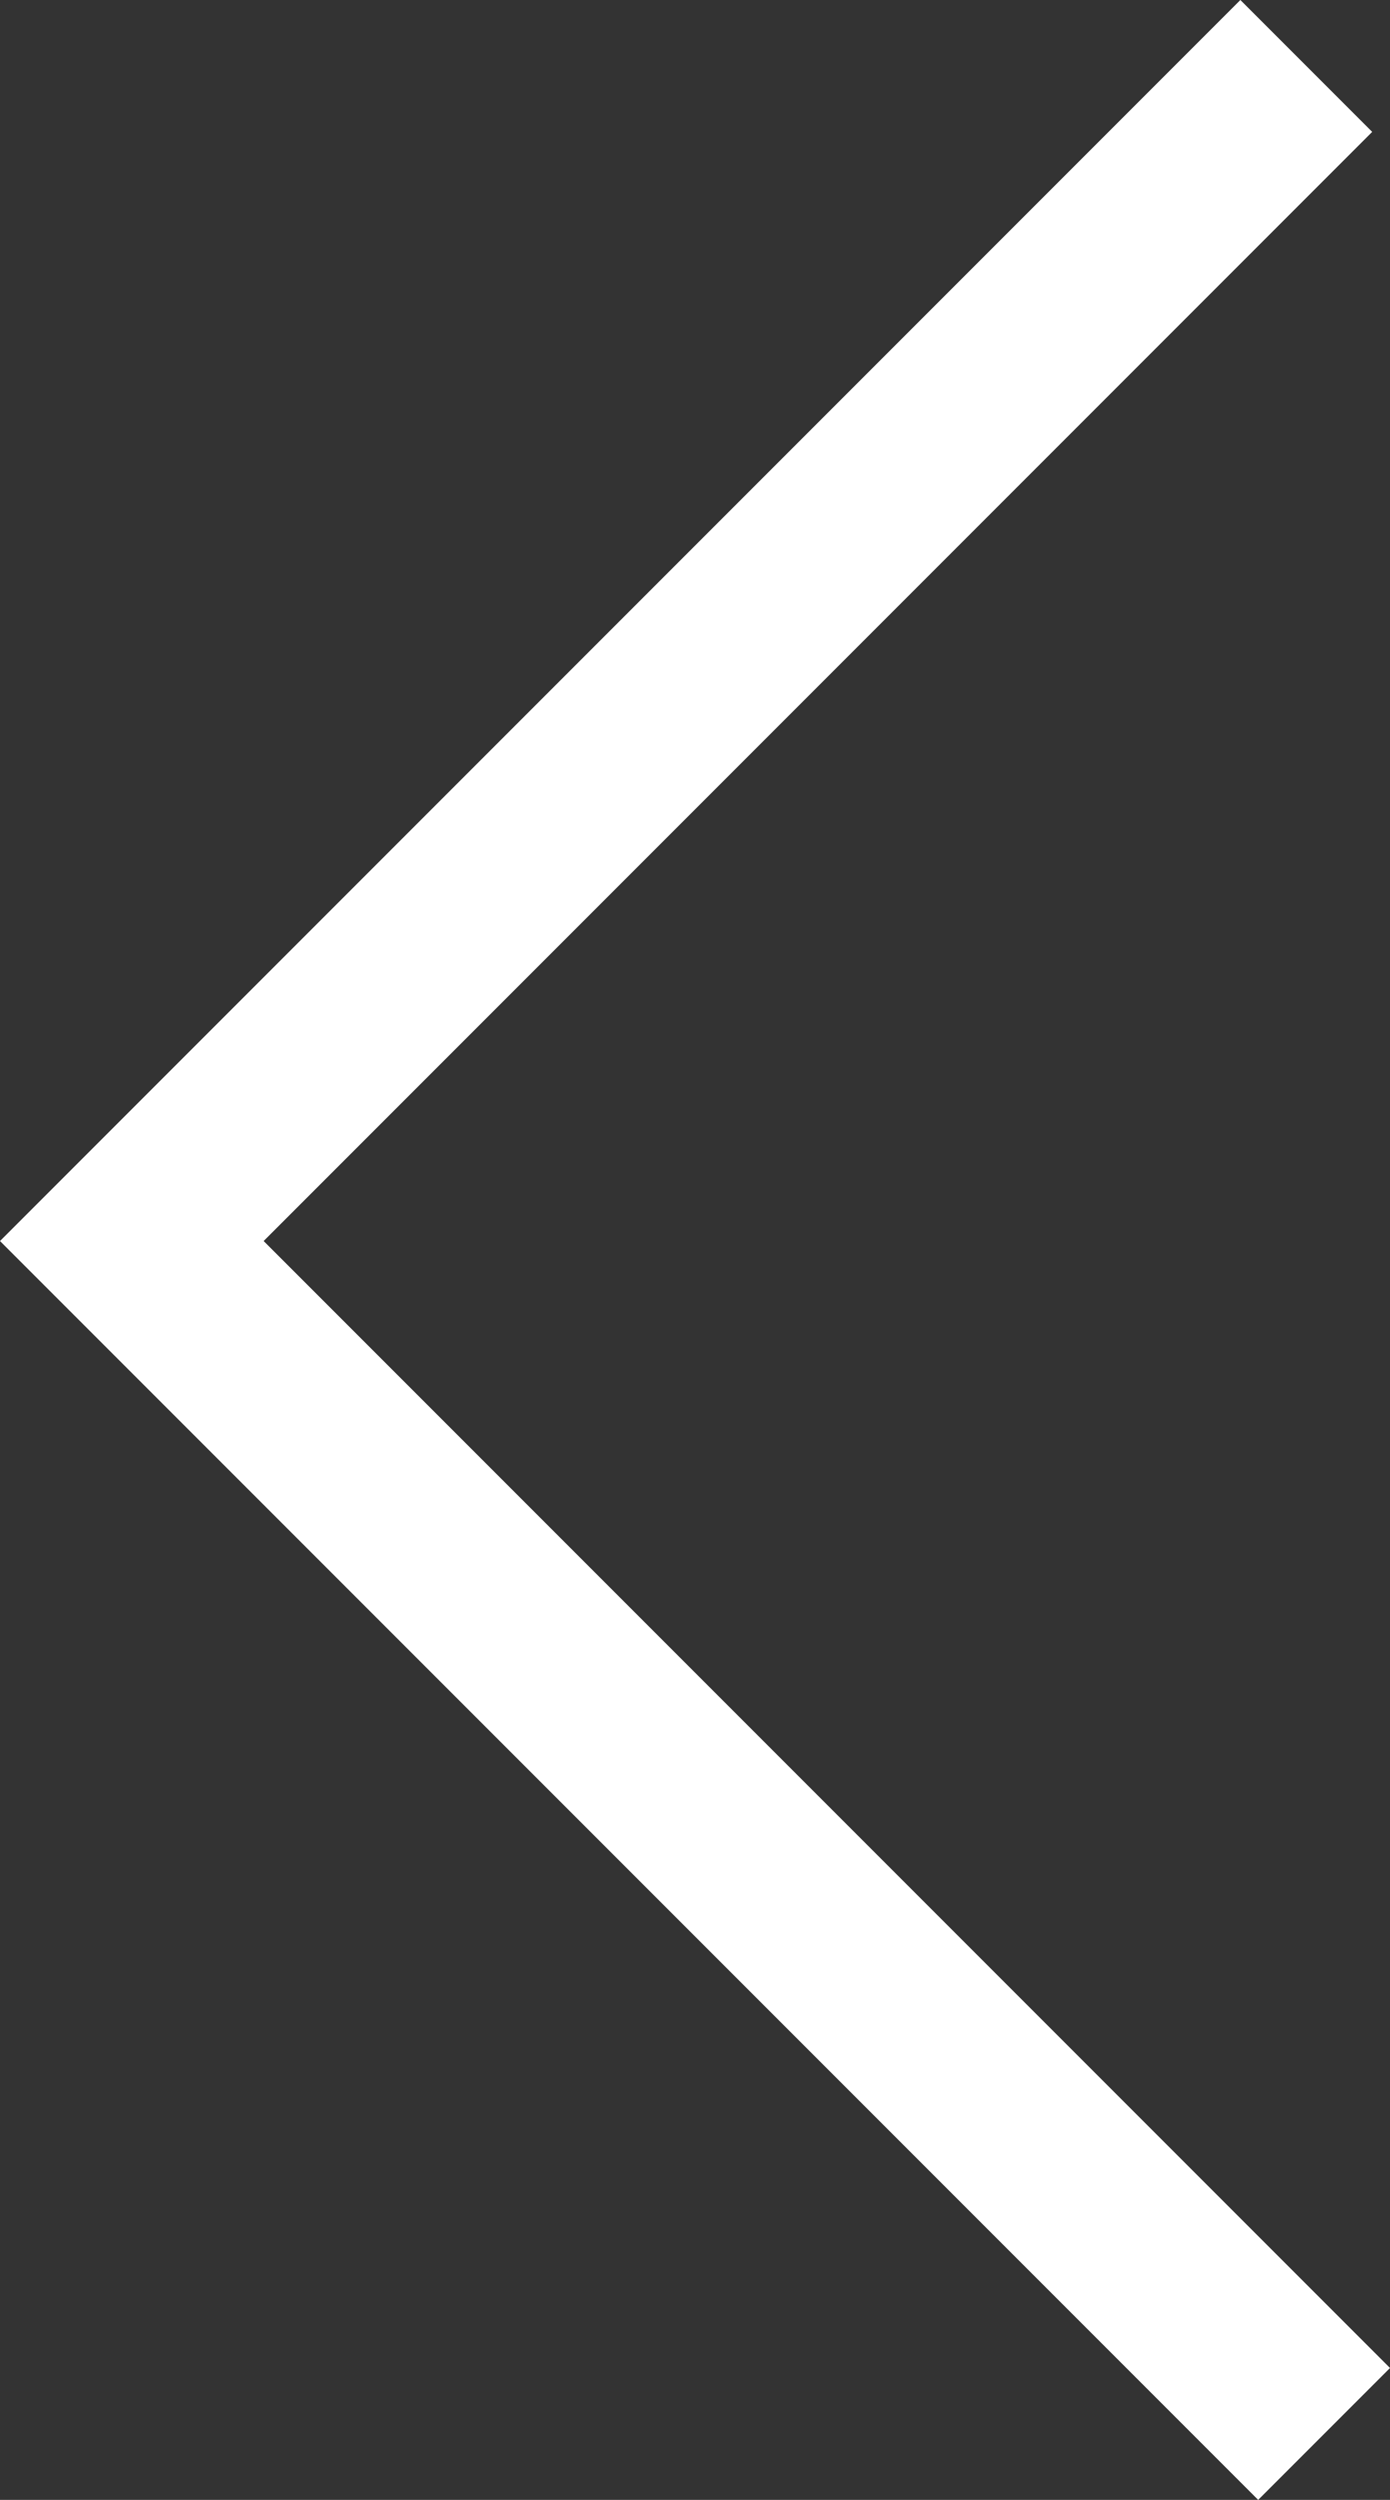 <?xml version="1.0" encoding="utf-8"?>
<!-- Generator: Adobe Illustrator 16.0.0, SVG Export Plug-In . SVG Version: 6.00 Build 0)  -->
<!DOCTYPE svg PUBLIC "-//W3C//DTD SVG 1.1//EN" "http://www.w3.org/Graphics/SVG/1.1/DTD/svg11.dtd">
<svg version="1.1" id="Layer_1" xmlns="http://www.w3.org/2000/svg" xmlns:xlink="http://www.w3.org/1999/xlink" x="0px" y="0px"
	 width="14.91px" height="26.801px" viewBox="0 0 14.91 26.801" enable-background="new 0 0 14.91 26.801" xml:space="preserve">
<rect x="0" y="0" width="14.91" height="26.801" fill="#333333" stroke="none"/>
<g>
	<polygon fill="#FFFFFF" points="13.496,26.801 0,13.305 13.305,0 14.719,1.414 2.828,13.305 14.91,25.387 	"/>
</g>
</svg>
